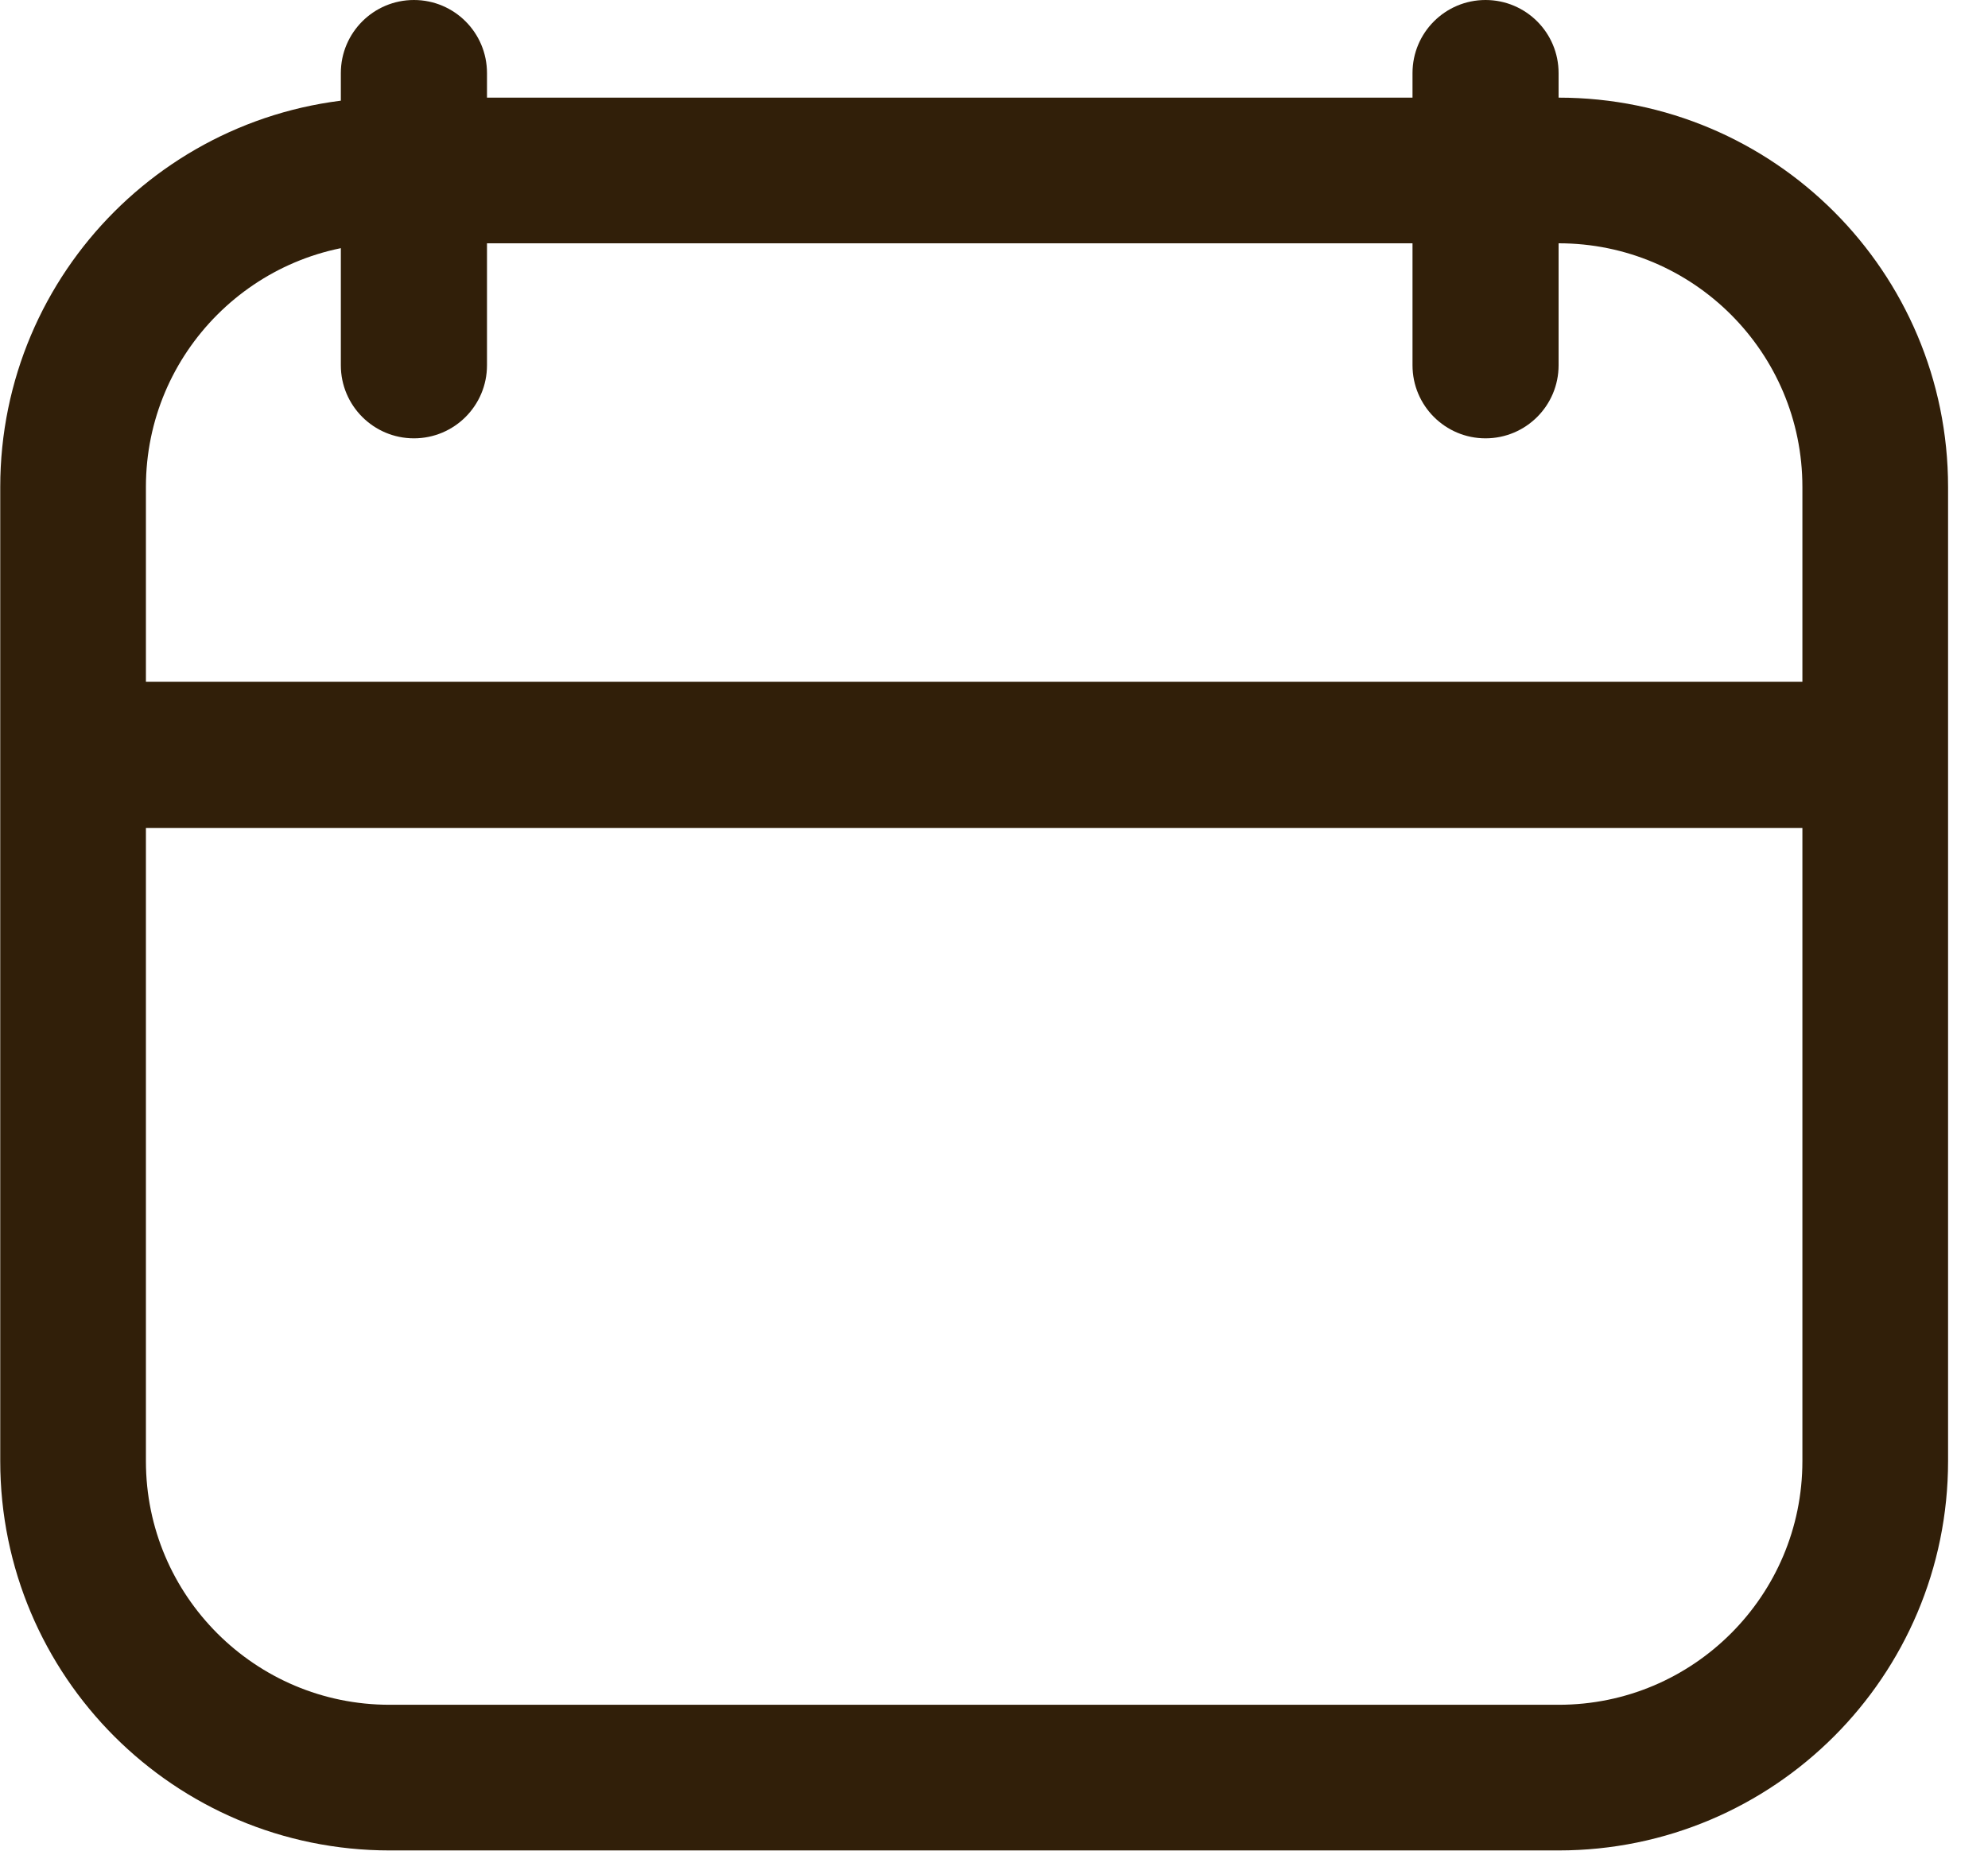 <svg width="29" height="27" viewBox="0 0 29 27" fill="none" xmlns="http://www.w3.org/2000/svg">
<path d="M1.066 7.105C1.066 4.555 3.134 2.487 5.684 2.487H22.737C25.288 2.487 27.355 4.555 27.355 7.105V21.316C27.355 23.866 25.288 25.934 22.737 25.934H5.684C3.134 25.934 1.066 23.866 1.066 21.316V7.105Z" stroke="#311F09" stroke-width="2.125"/>
<path d="M1.42 12.079H26.999V9.947H1.42V12.079Z" fill="#311F09"/>
<path d="M7.104 1.066C7.104 0.477 6.627 -3.12867e-08 6.038 -6.98808e-08C5.45 -1.08475e-07 4.972 0.477 4.972 1.066L7.104 1.066ZM4.972 5.329C4.972 5.918 5.45 6.395 6.038 6.395C6.627 6.395 7.104 5.918 7.104 5.329L4.972 5.329ZM4.972 1.066L4.972 5.329L7.104 5.329L7.104 1.066L4.972 1.066Z" fill="#311F09"/>
<path d="M22.736 1.066C22.736 0.477 22.259 -3.12867e-08 21.67 -6.98808e-08C21.082 -1.08475e-07 20.605 0.477 20.605 1.066L22.736 1.066ZM20.605 5.329C20.605 5.918 21.082 6.395 21.67 6.395C22.259 6.395 22.736 5.918 22.736 5.329L20.605 5.329ZM20.605 1.066L20.605 5.329L22.736 5.329L22.736 1.066L20.605 1.066Z" fill="#311F09"/>
</svg>
